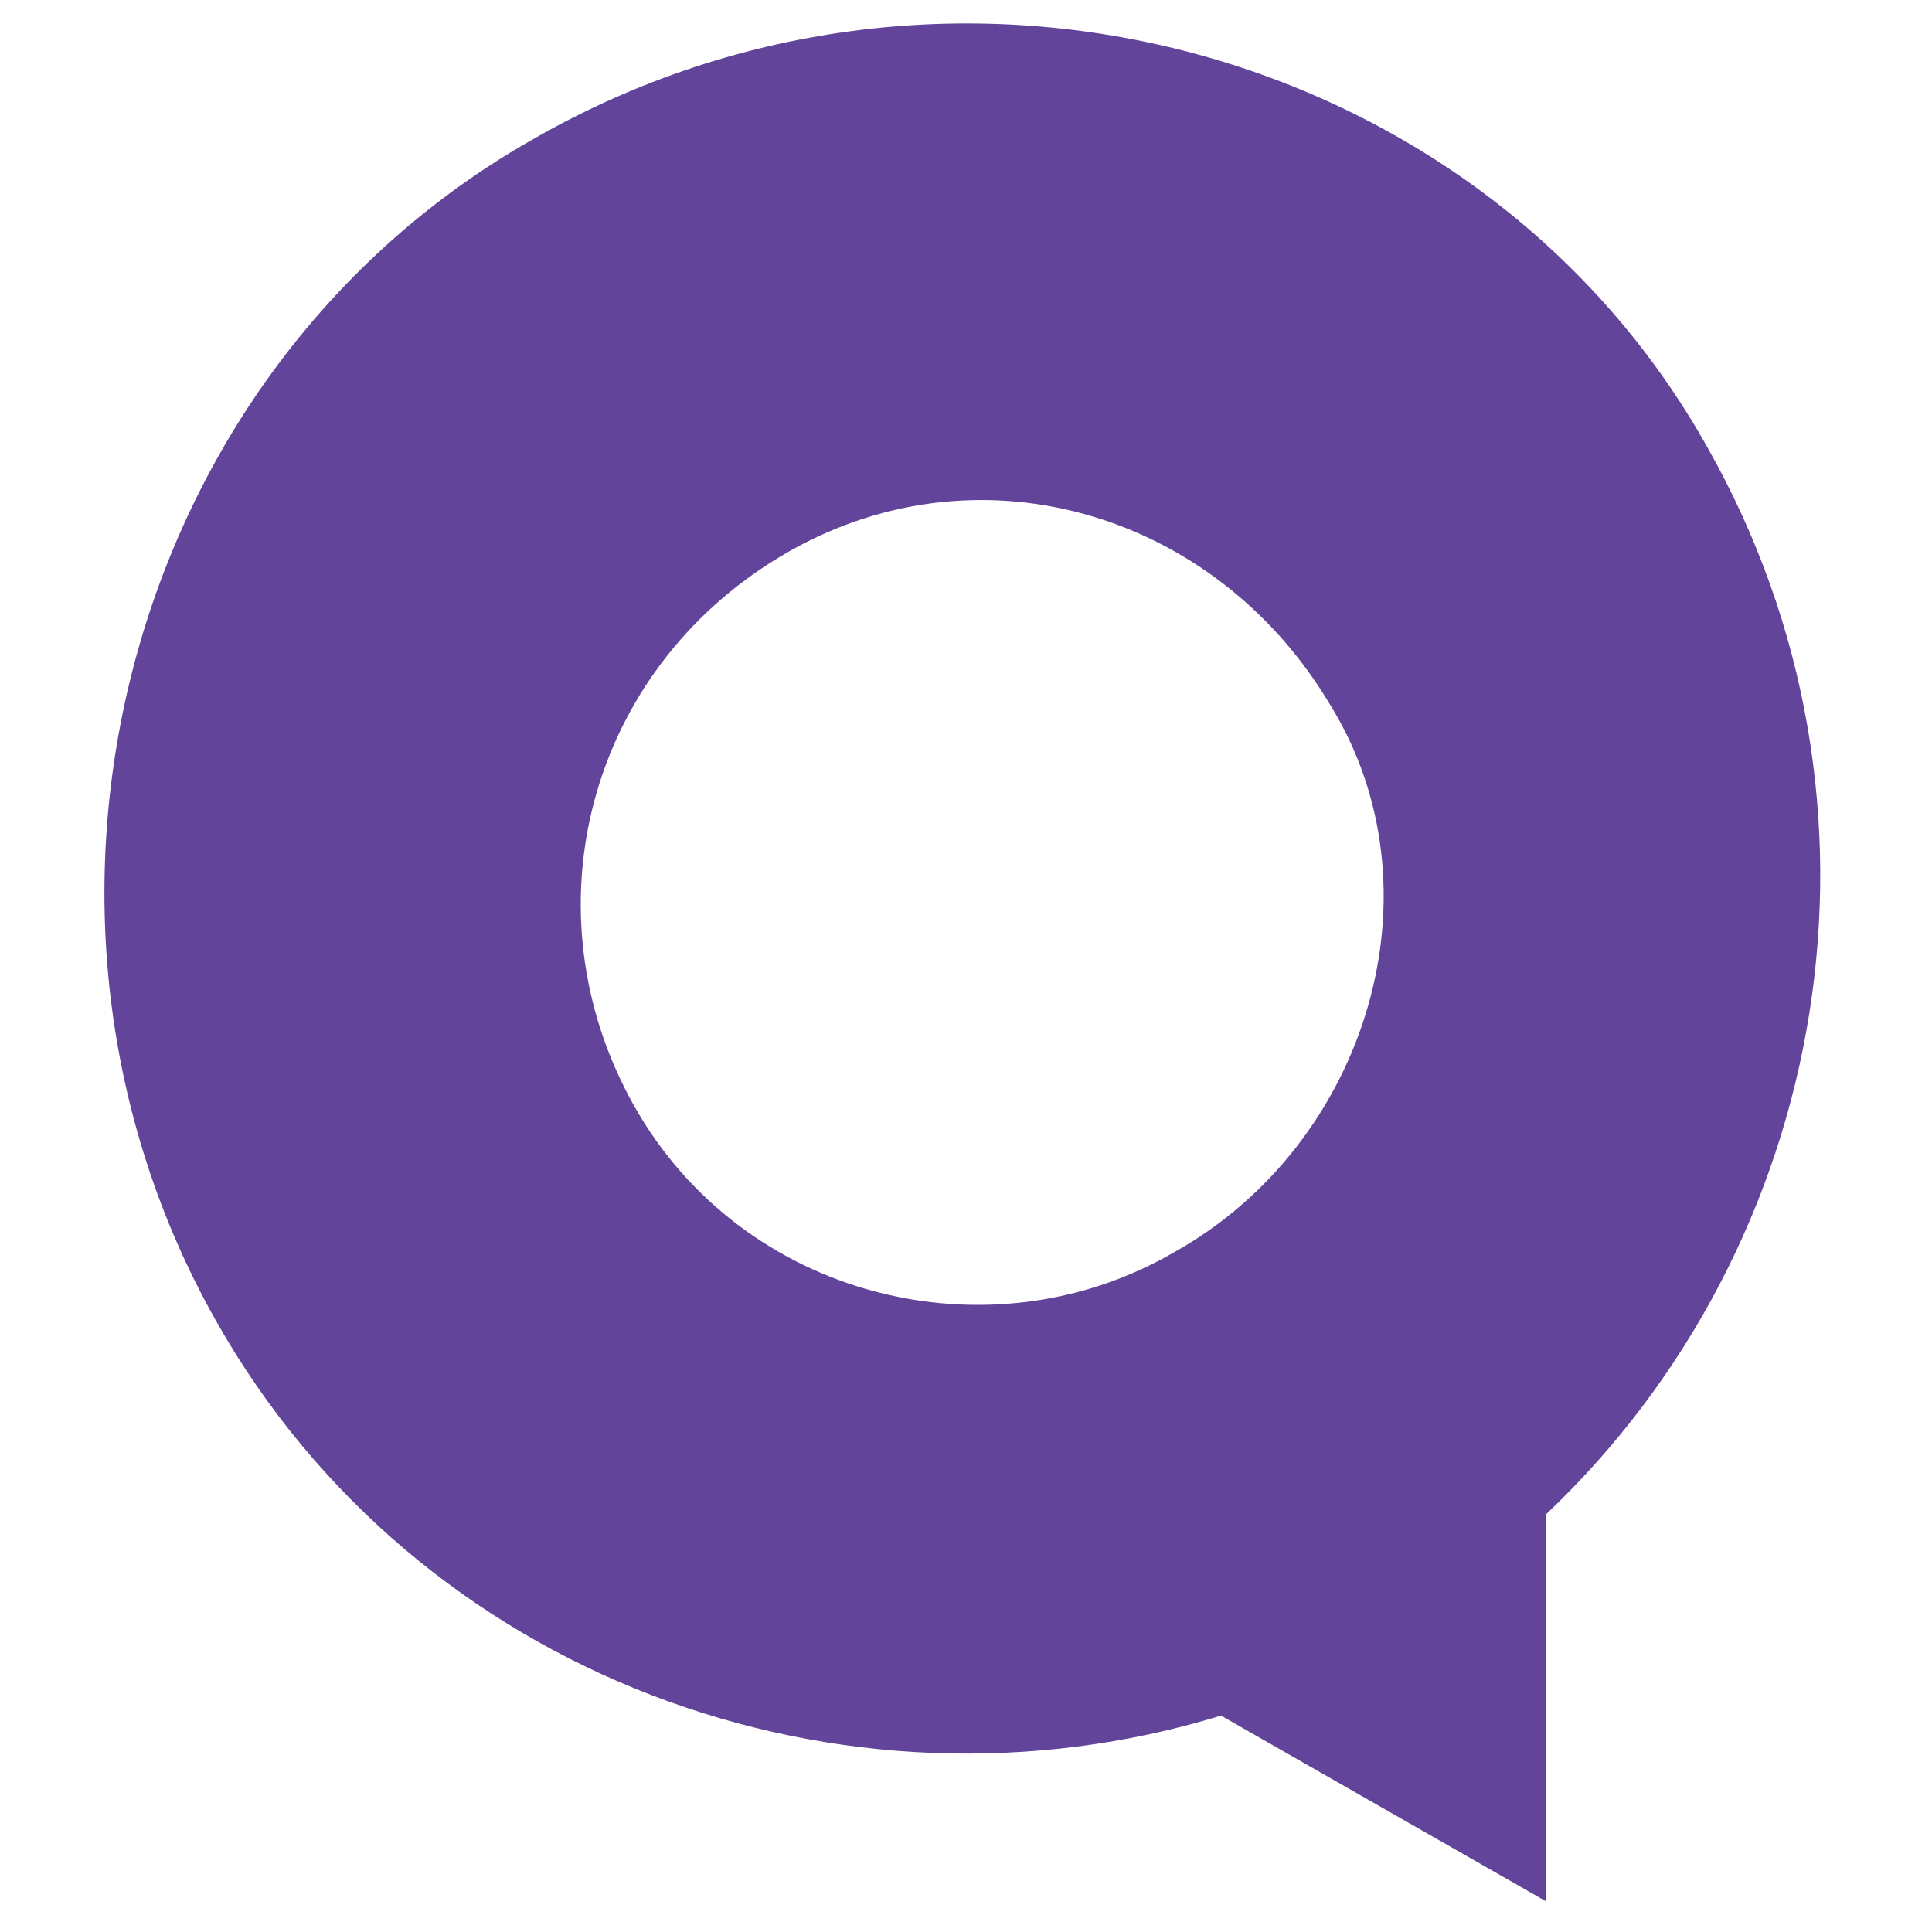 <?xml version="1.0" encoding="utf-8"?>
<!-- Generator: Adobe Illustrator 18.1.1, SVG Export Plug-In . SVG Version: 6.00 Build 0)  -->
<!DOCTYPE svg PUBLIC "-//W3C//DTD SVG 1.1//EN" "http://www.w3.org/Graphics/SVG/1.1/DTD/svg11.dtd">
<svg version="1.1" id="Layer_1" xmlns="http://www.w3.org/2000/svg" xmlns:xlink="http://www.w3.org/1999/xlink" x="0px" y="0px"
	 width="25px" height="25px" viewBox="-51 52 25 25" enable-background="new -51 52 25 25" xml:space="preserve">
<path fill="#63449B" d="M-44.1,53.8c-5.3,3-7.1,10-4.1,15.3c2.6,4.6,8.1,6.6,13,5.1l4.2,2.4l0-5c3.7-3.5,4.7-9.2,2.1-13.8
	C-31.8,52.6-38.7,50.7-44.1,53.8z M-35.8,68.2c-2.4,1.4-5.6,0.6-7-1.9s-0.6-5.6,1.9-7.1c2.5-1.5,5.6-0.6,7.1,1.9
	C-32.3,63.5-33.3,66.8-35.8,68.2z"/>
</svg>
